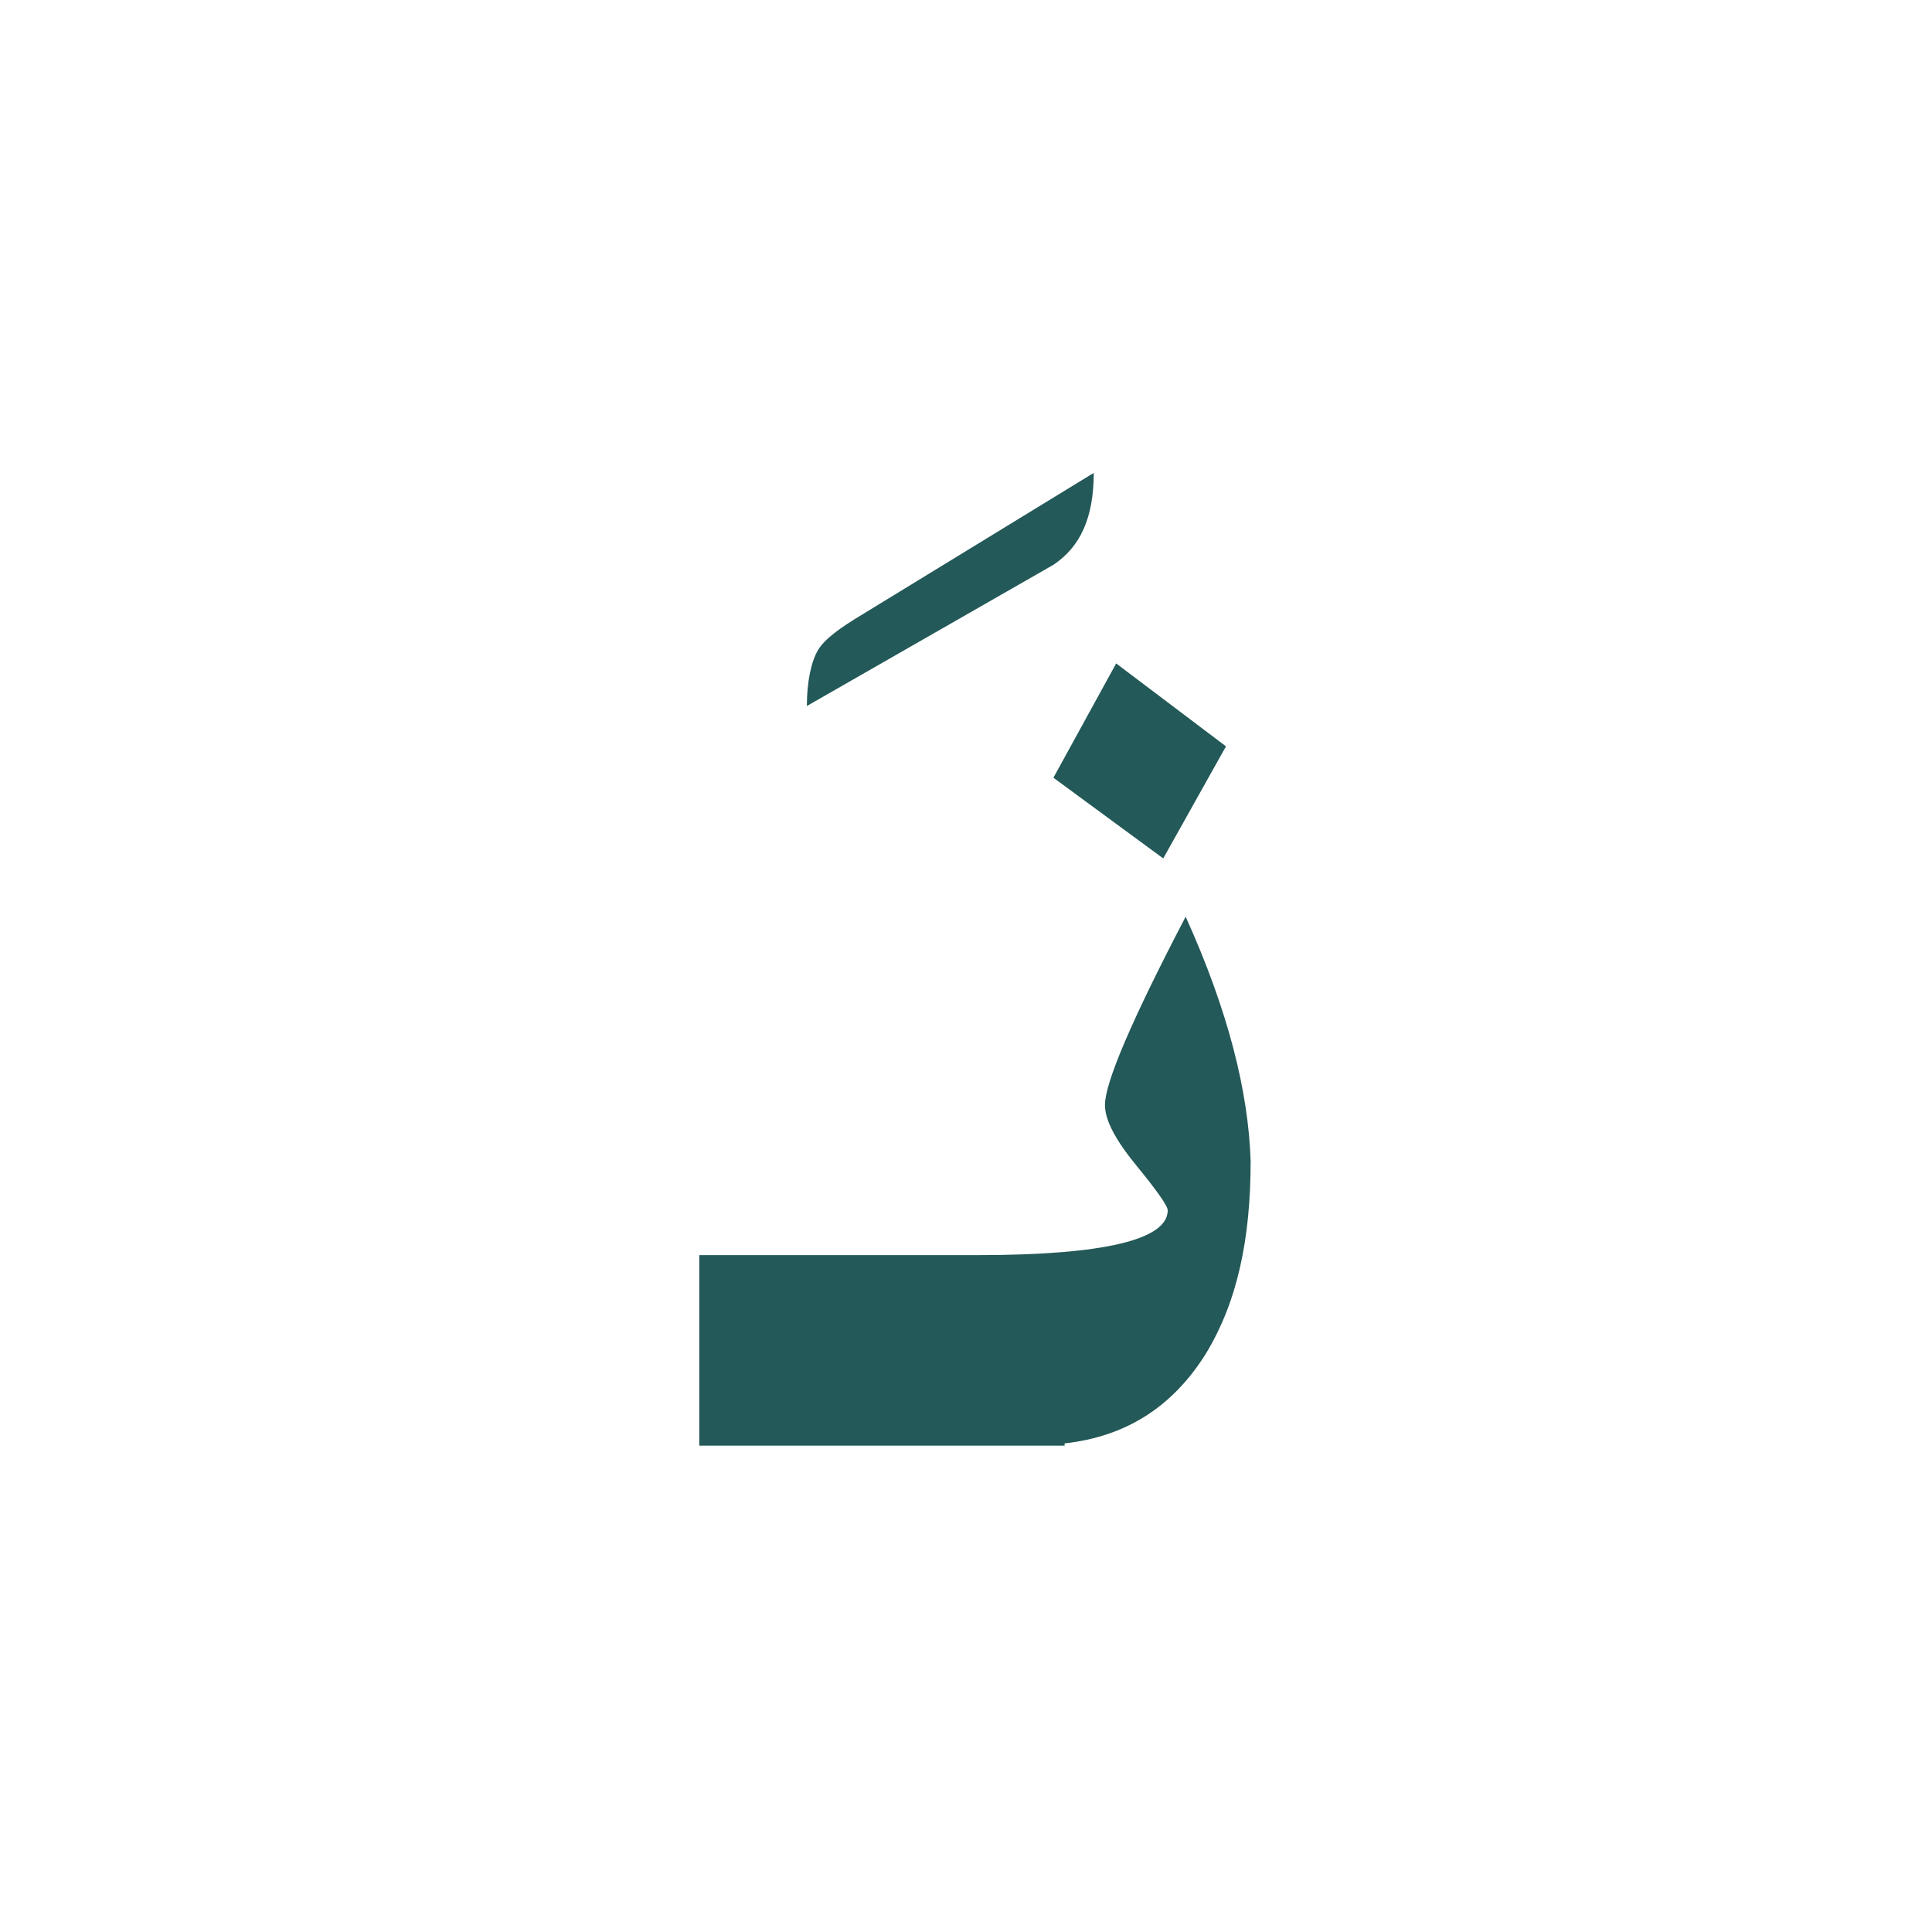 <?xml version="1.0" encoding="utf-8"?>
<!-- Generator: Adobe Illustrator 22.0.1, SVG Export Plug-In . SVG Version: 6.00 Build 0)  -->
<svg version="1.1" id="Layer_1" xmlns="http://www.w3.org/2000/svg" xmlns:xlink="http://www.w3.org/1999/xlink" x="0px" y="0px"
	 viewBox="0 0 86.2 86.2" style="enable-background:new 0 0 86.2 86.2;" xml:space="preserve">
<style type="text/css">
	.st0{fill:#235958;}
</style>
<path class="st0" d="M48.8,21.1c0,2-0.6,3.3-1.8,4.1l-11,6.3c0-1.1,0.2-2,0.5-2.5s1-1,2-1.6L48.8,21.1z"/>
<g>
	<path class="st0" d="M52.9,40.9c-2.4,4.6-3.6,7.4-3.6,8.4c0,0.7,0.5,1.6,1.4,2.7c0.9,1.1,1.4,1.8,1.4,2c0,1.3-2.8,2-8.5,2H31.2v8.5
		h12.5h2.7h1.1v-0.1c2.7-0.3,4.8-1.6,6.3-4c1.4-2.3,2-5.1,2-8.6C55.7,48.7,54.8,45.1,52.9,40.9z"/>
	<polygon class="st0" points="54.7,33.3 49.8,29.6 47,34.7 51.9,38.3 	"/>
</g>
</svg>
